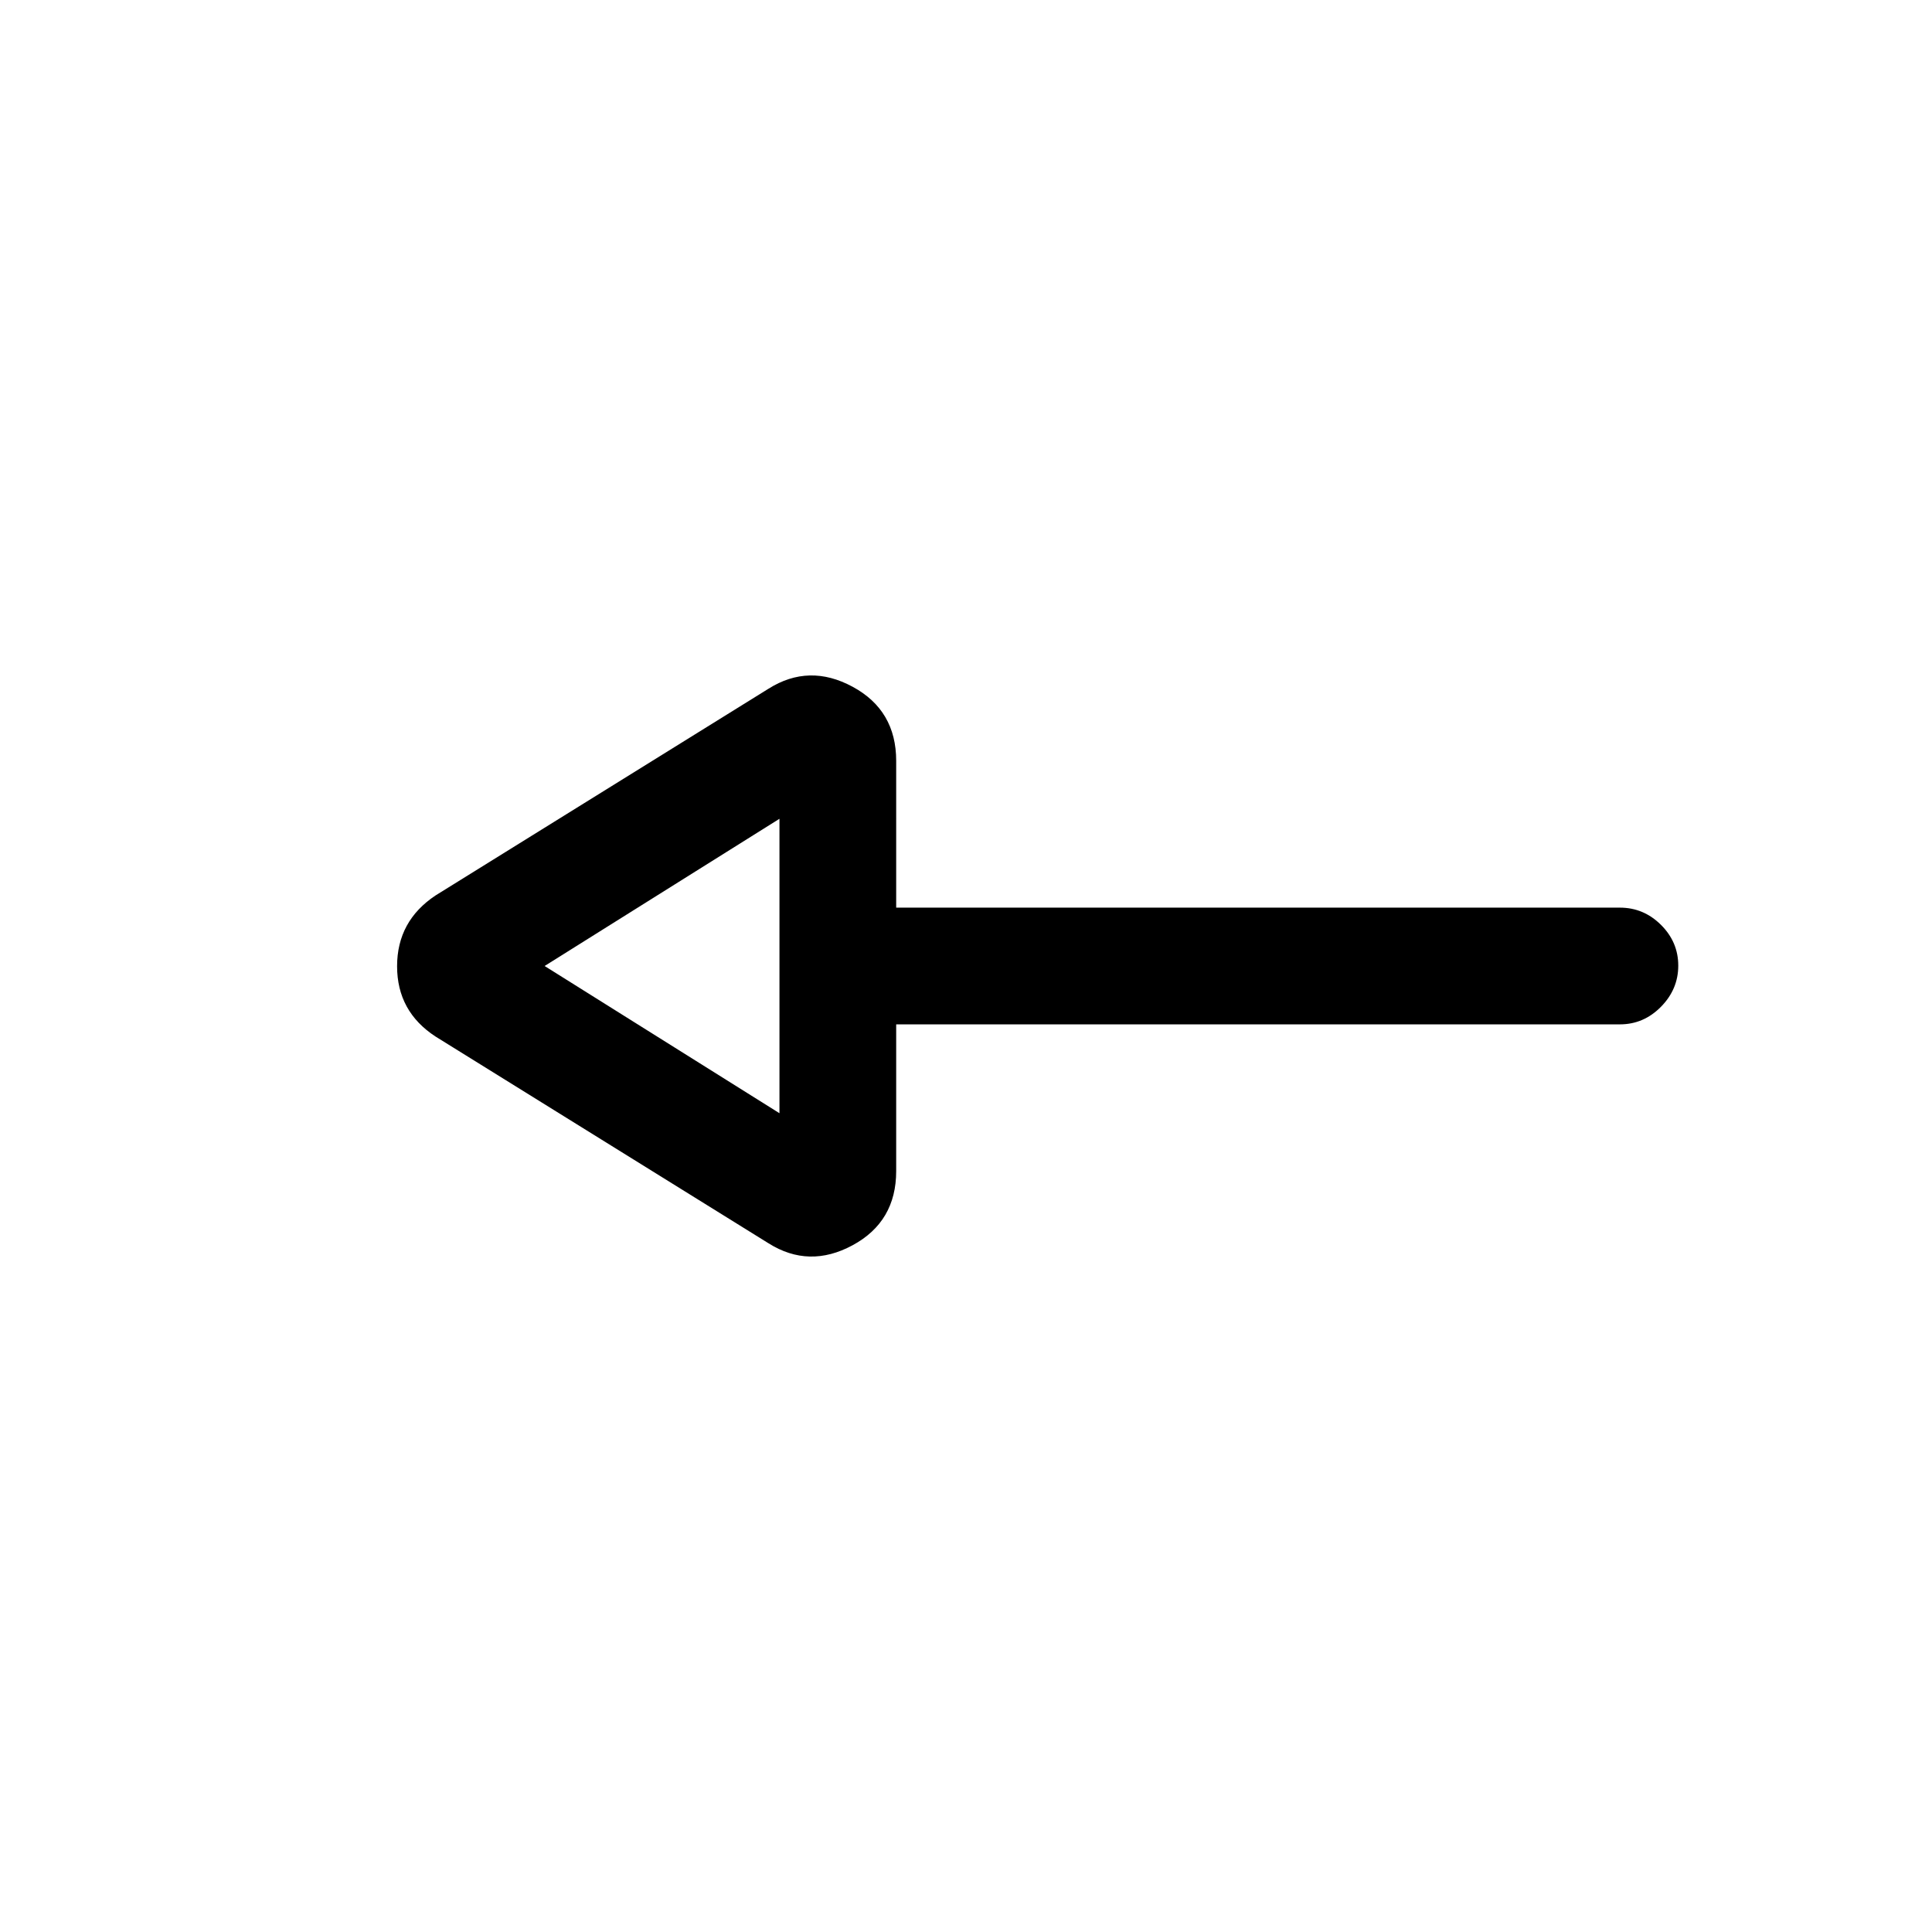 <svg xmlns="http://www.w3.org/2000/svg" height="20" viewBox="0 -960 960 960" width="20"><path d="M381.85-342.23 216.46-444.92q-19.15-12.46-19.15-34.96t19.15-35.2l165.39-102.69q20.15-12.69 41.8-.99 21.66 11.71 21.66 36.84V-509h359.61q11.8 0 20.4 8.55 8.6 8.54 8.6 20.27 0 11.72-8.6 20.45-8.6 8.73-20.4 8.73H445.31v72.92q0 25.13-21.66 36.84-21.65 11.7-41.8-.99Zm5.46-64.62v-146.3L270.62-480l116.69 73.15Zm0-73.15Z"/></svg>
